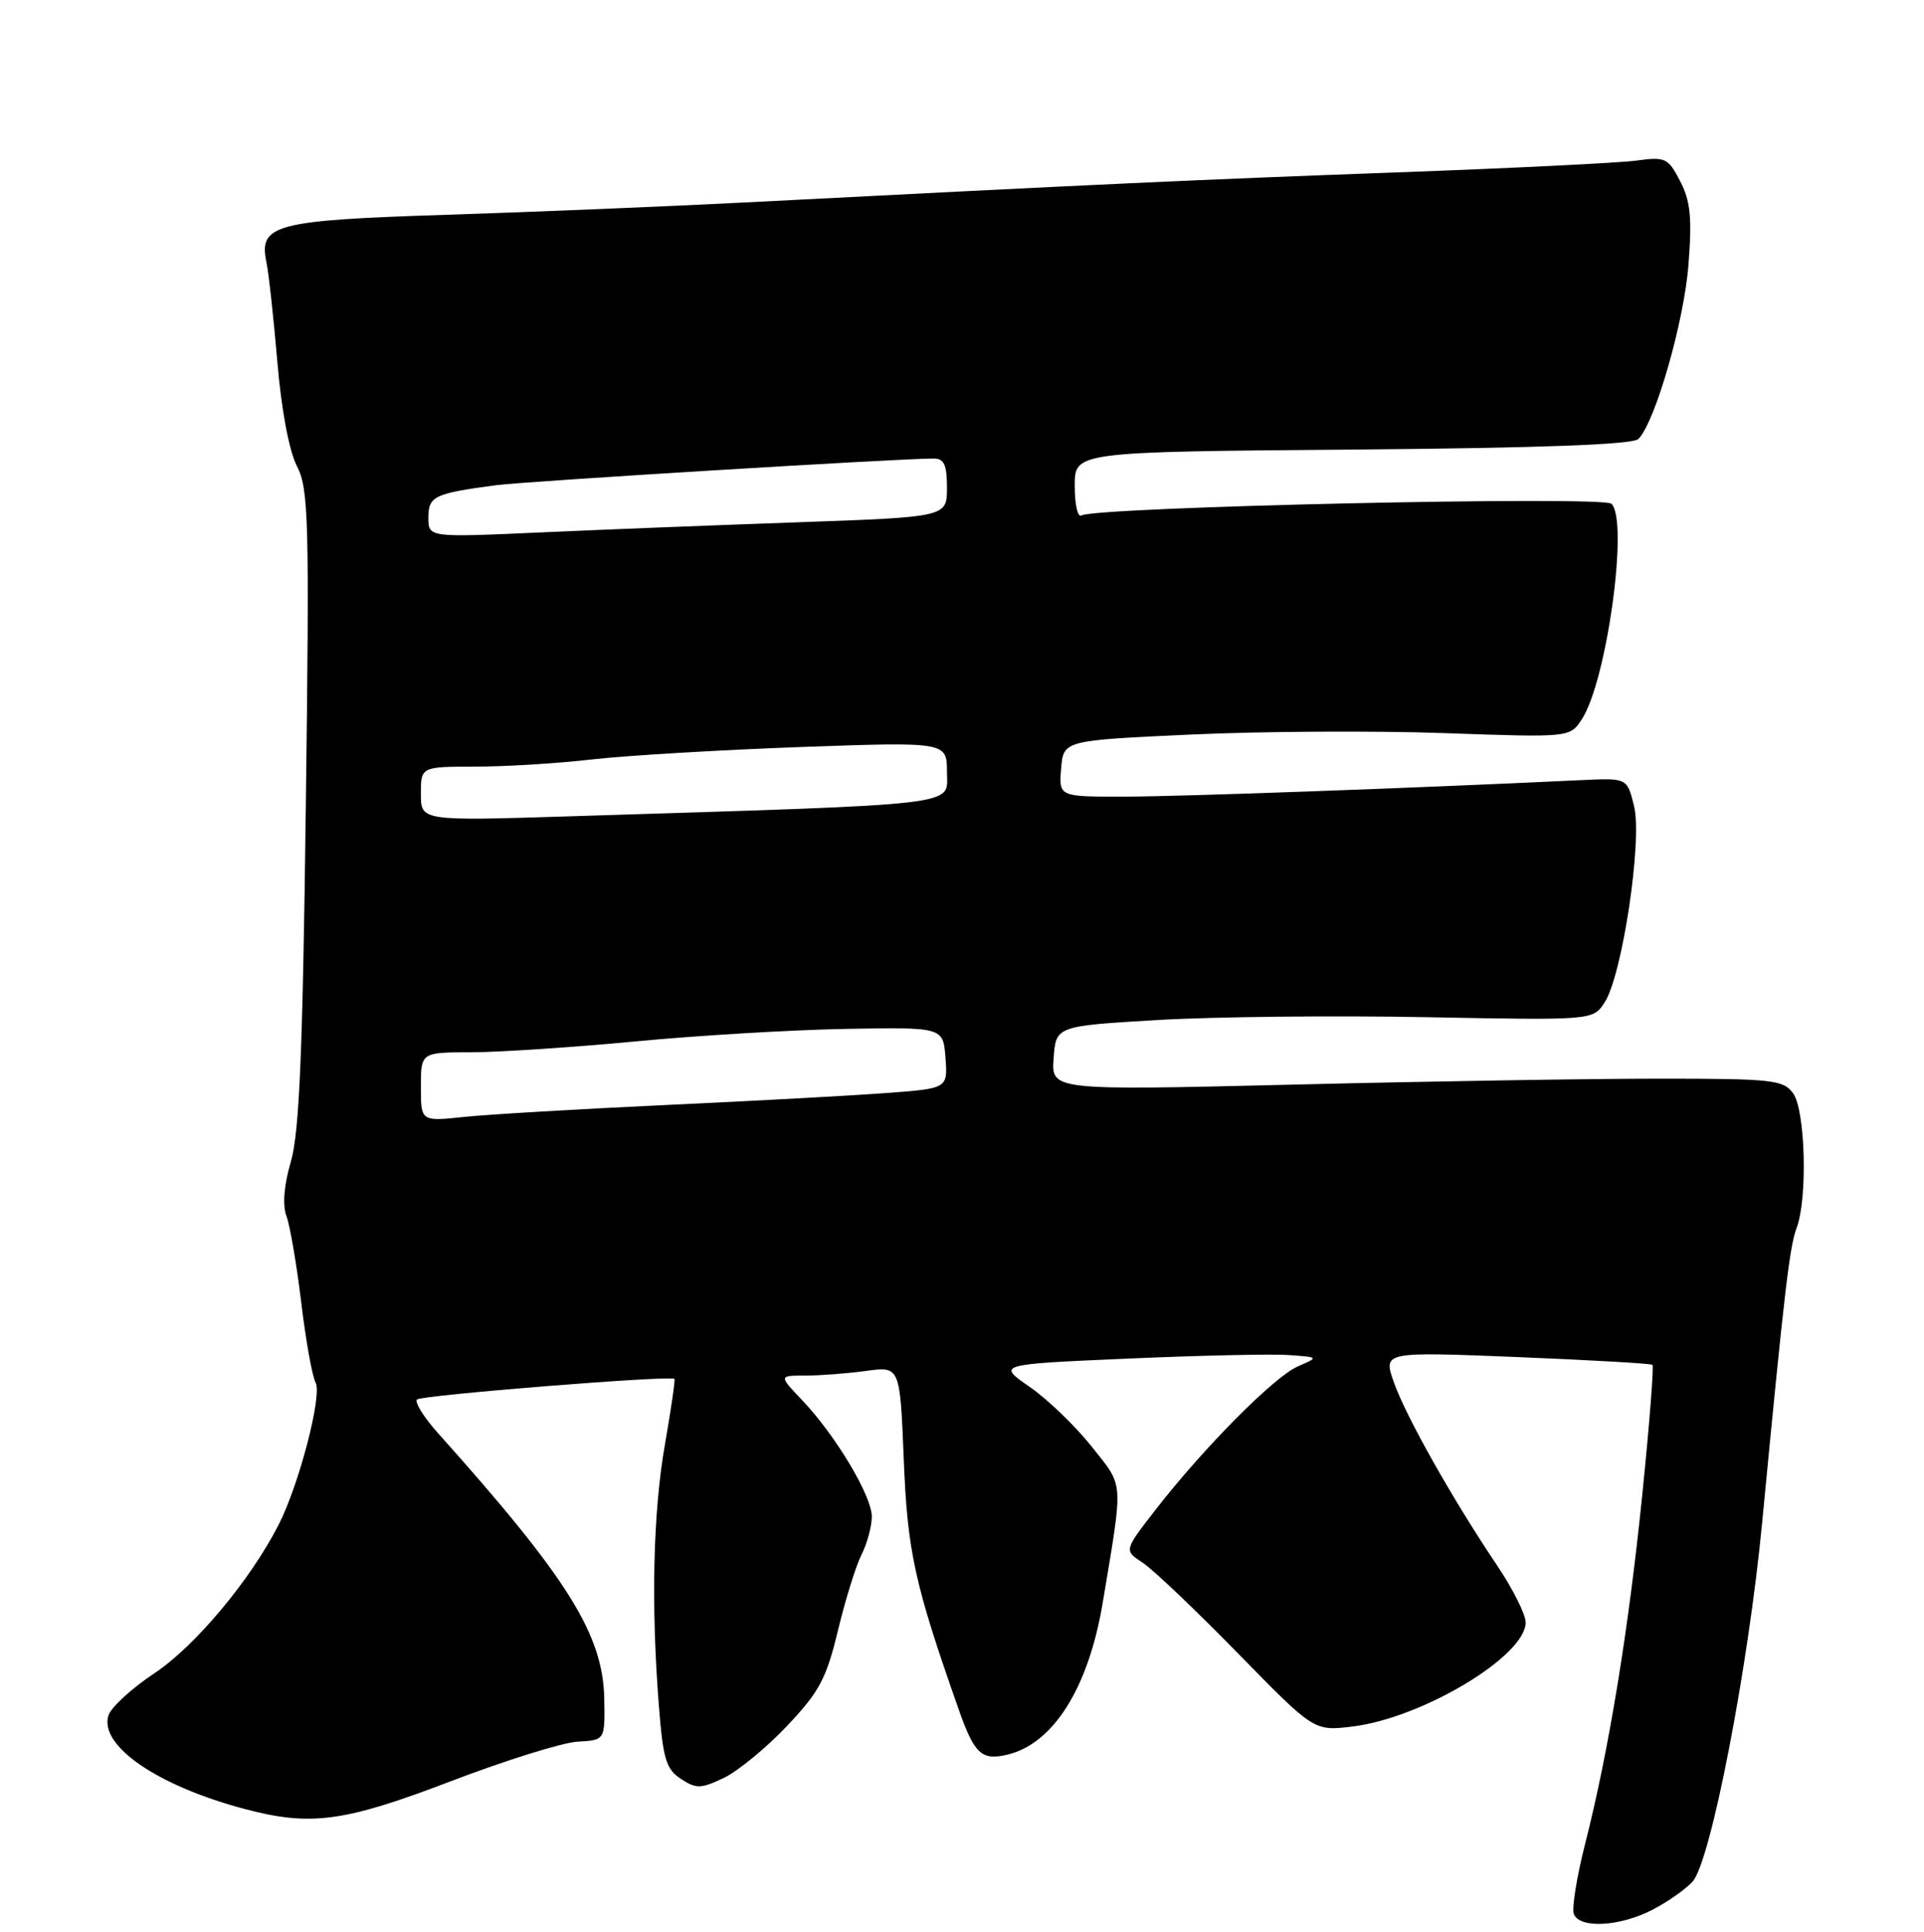 <?xml version="1.0" encoding="UTF-8" standalone="no"?>
<!DOCTYPE svg PUBLIC "-//W3C//DTD SVG 1.1//EN" "http://www.w3.org/Graphics/SVG/1.1/DTD/svg11.dtd" >
<svg xmlns="http://www.w3.org/2000/svg" xmlns:xlink="http://www.w3.org/1999/xlink" version="1.1" viewBox="0 0 256 257">
 <g >
 <path fill="currentColor"
d=" M 219.79 254.11 C 221.83 253.06 224.27 251.36 225.21 250.32 C 227.62 247.65 232.62 221.87 234.47 202.50 C 237.42 171.75 238.11 165.84 239.05 163.36 C 240.53 159.48 240.22 147.68 238.58 145.44 C 237.28 143.66 235.84 143.50 220.83 143.50 C 211.85 143.50 189.96 143.85 172.19 144.29 C 139.88 145.07 139.88 145.07 140.19 140.79 C 140.50 136.50 140.50 136.50 154.00 135.70 C 161.43 135.26 177.50 135.09 189.72 135.32 C 211.94 135.74 211.94 135.74 213.50 133.37 C 215.85 129.78 218.55 111.79 217.42 107.23 C 216.50 103.50 216.50 103.50 210.50 103.78 C 187.84 104.86 157.10 105.97 149.69 105.98 C 140.88 106.00 140.88 106.00 141.19 102.25 C 141.50 98.50 141.50 98.50 158.50 97.72 C 167.85 97.29 183.01 97.20 192.19 97.53 C 208.88 98.12 208.88 98.12 210.47 95.69 C 213.79 90.62 216.73 69.33 214.42 67.02 C 213.34 65.94 145.74 67.43 143.88 68.58 C 143.39 68.87 143.00 67.09 143.00 64.62 C 143.00 60.11 143.00 60.11 179.95 59.81 C 205.04 59.60 217.25 59.15 218.00 58.40 C 220.23 56.17 224.08 42.78 224.66 35.22 C 225.15 28.96 224.93 26.76 223.56 24.11 C 221.94 20.99 221.61 20.84 217.67 21.37 C 215.38 21.68 200.90 22.39 185.50 22.95 C 159.40 23.90 146.60 24.49 99.00 26.94 C 88.83 27.46 71.05 28.20 59.50 28.57 C 36.46 29.31 34.39 29.86 35.46 34.94 C 35.76 36.35 36.40 42.27 36.90 48.10 C 37.44 54.55 38.47 60.00 39.51 62.02 C 41.07 65.04 41.18 69.00 40.69 107.41 C 40.28 139.97 39.83 150.63 38.71 154.50 C 37.78 157.69 37.57 160.32 38.11 161.77 C 38.58 163.01 39.47 168.19 40.08 173.27 C 40.69 178.34 41.55 183.14 41.99 183.93 C 42.90 185.58 39.81 197.49 37.07 202.85 C 33.31 210.22 25.95 219.01 20.55 222.60 C 17.53 224.60 14.78 227.13 14.43 228.21 C 13.16 232.22 20.91 237.56 32.49 240.64 C 41.34 243.00 45.77 242.40 60.03 236.95 C 67.29 234.18 74.86 231.81 76.86 231.70 C 80.50 231.50 80.50 231.50 80.40 226.00 C 80.24 217.44 75.54 209.93 58.28 190.66 C 56.39 188.55 55.13 186.53 55.49 186.18 C 56.06 185.61 89.17 182.95 89.74 183.44 C 89.86 183.55 89.30 187.43 88.49 192.07 C 86.90 201.08 86.61 213.33 87.66 226.83 C 88.22 234.01 88.62 235.36 90.59 236.65 C 92.63 237.99 93.24 237.98 96.28 236.54 C 98.15 235.65 101.94 232.55 104.69 229.64 C 109.02 225.07 109.94 223.35 111.49 216.93 C 112.47 212.84 113.89 208.28 114.64 206.80 C 115.39 205.31 116.00 203.04 116.00 201.75 C 116.00 199.00 111.15 190.91 106.71 186.25 C 103.61 183.00 103.61 183.00 107.16 183.00 C 109.12 183.00 112.75 182.72 115.24 182.38 C 119.75 181.76 119.75 181.76 120.25 194.13 C 120.74 206.44 121.68 210.73 127.59 227.50 C 129.65 233.34 130.61 234.23 134.00 233.44 C 140.16 232.00 144.85 224.53 146.74 213.13 C 149.49 196.62 149.58 197.91 145.26 192.45 C 143.10 189.73 139.39 186.15 137.00 184.50 C 132.66 181.50 132.66 181.50 150.08 180.74 C 159.66 180.32 169.30 180.11 171.50 180.27 C 175.50 180.56 175.50 180.56 172.68 181.78 C 169.55 183.14 160.15 192.61 153.73 200.88 C 149.55 206.27 149.55 206.27 152.02 207.88 C 153.39 208.77 159.07 214.18 164.67 219.90 C 174.83 230.30 174.83 230.30 179.87 229.70 C 189.19 228.60 203.00 220.32 203.00 215.84 C 203.00 214.77 201.27 211.33 199.16 208.20 C 193.29 199.48 187.07 188.45 185.47 183.91 C 184.02 179.82 184.02 179.82 201.76 180.53 C 211.52 180.93 219.66 181.39 219.87 181.57 C 220.07 181.75 219.47 189.46 218.53 198.70 C 216.69 216.86 214.07 232.90 210.89 245.38 C 209.79 249.72 209.12 253.88 209.41 254.63 C 210.16 256.59 215.45 256.32 219.79 254.11 Z  M 56.00 144.60 C 56.00 140.00 56.00 140.00 62.75 139.99 C 66.46 139.98 76.25 139.33 84.50 138.55 C 92.75 137.76 105.35 137.01 112.50 136.88 C 125.50 136.65 125.50 136.65 125.80 140.73 C 126.11 144.81 126.11 144.81 117.80 145.42 C 113.24 145.76 100.05 146.48 88.50 147.01 C 76.95 147.55 64.91 148.26 61.75 148.59 C 56.00 149.20 56.00 149.20 56.00 144.60 Z  M 56.00 105.61 C 56.00 102.00 56.00 102.00 63.25 101.99 C 67.24 101.99 74.23 101.56 78.80 101.03 C 83.36 100.51 95.85 99.77 106.55 99.38 C 126.00 98.69 126.00 98.69 126.00 102.74 C 126.00 107.27 128.93 106.93 75.75 108.60 C 56.00 109.22 56.00 109.22 56.00 105.61 Z  M 57.00 68.86 C 57.00 66.01 57.78 65.64 66.00 64.55 C 69.94 64.03 119.60 61.00 124.25 61.00 C 125.62 61.00 126.00 61.85 126.00 64.89 C 126.00 68.78 126.00 68.78 106.25 69.48 C 95.39 69.86 79.86 70.47 71.75 70.84 C 57.00 71.50 57.00 71.50 57.00 68.86 Z "/>
</g>
</svg>
